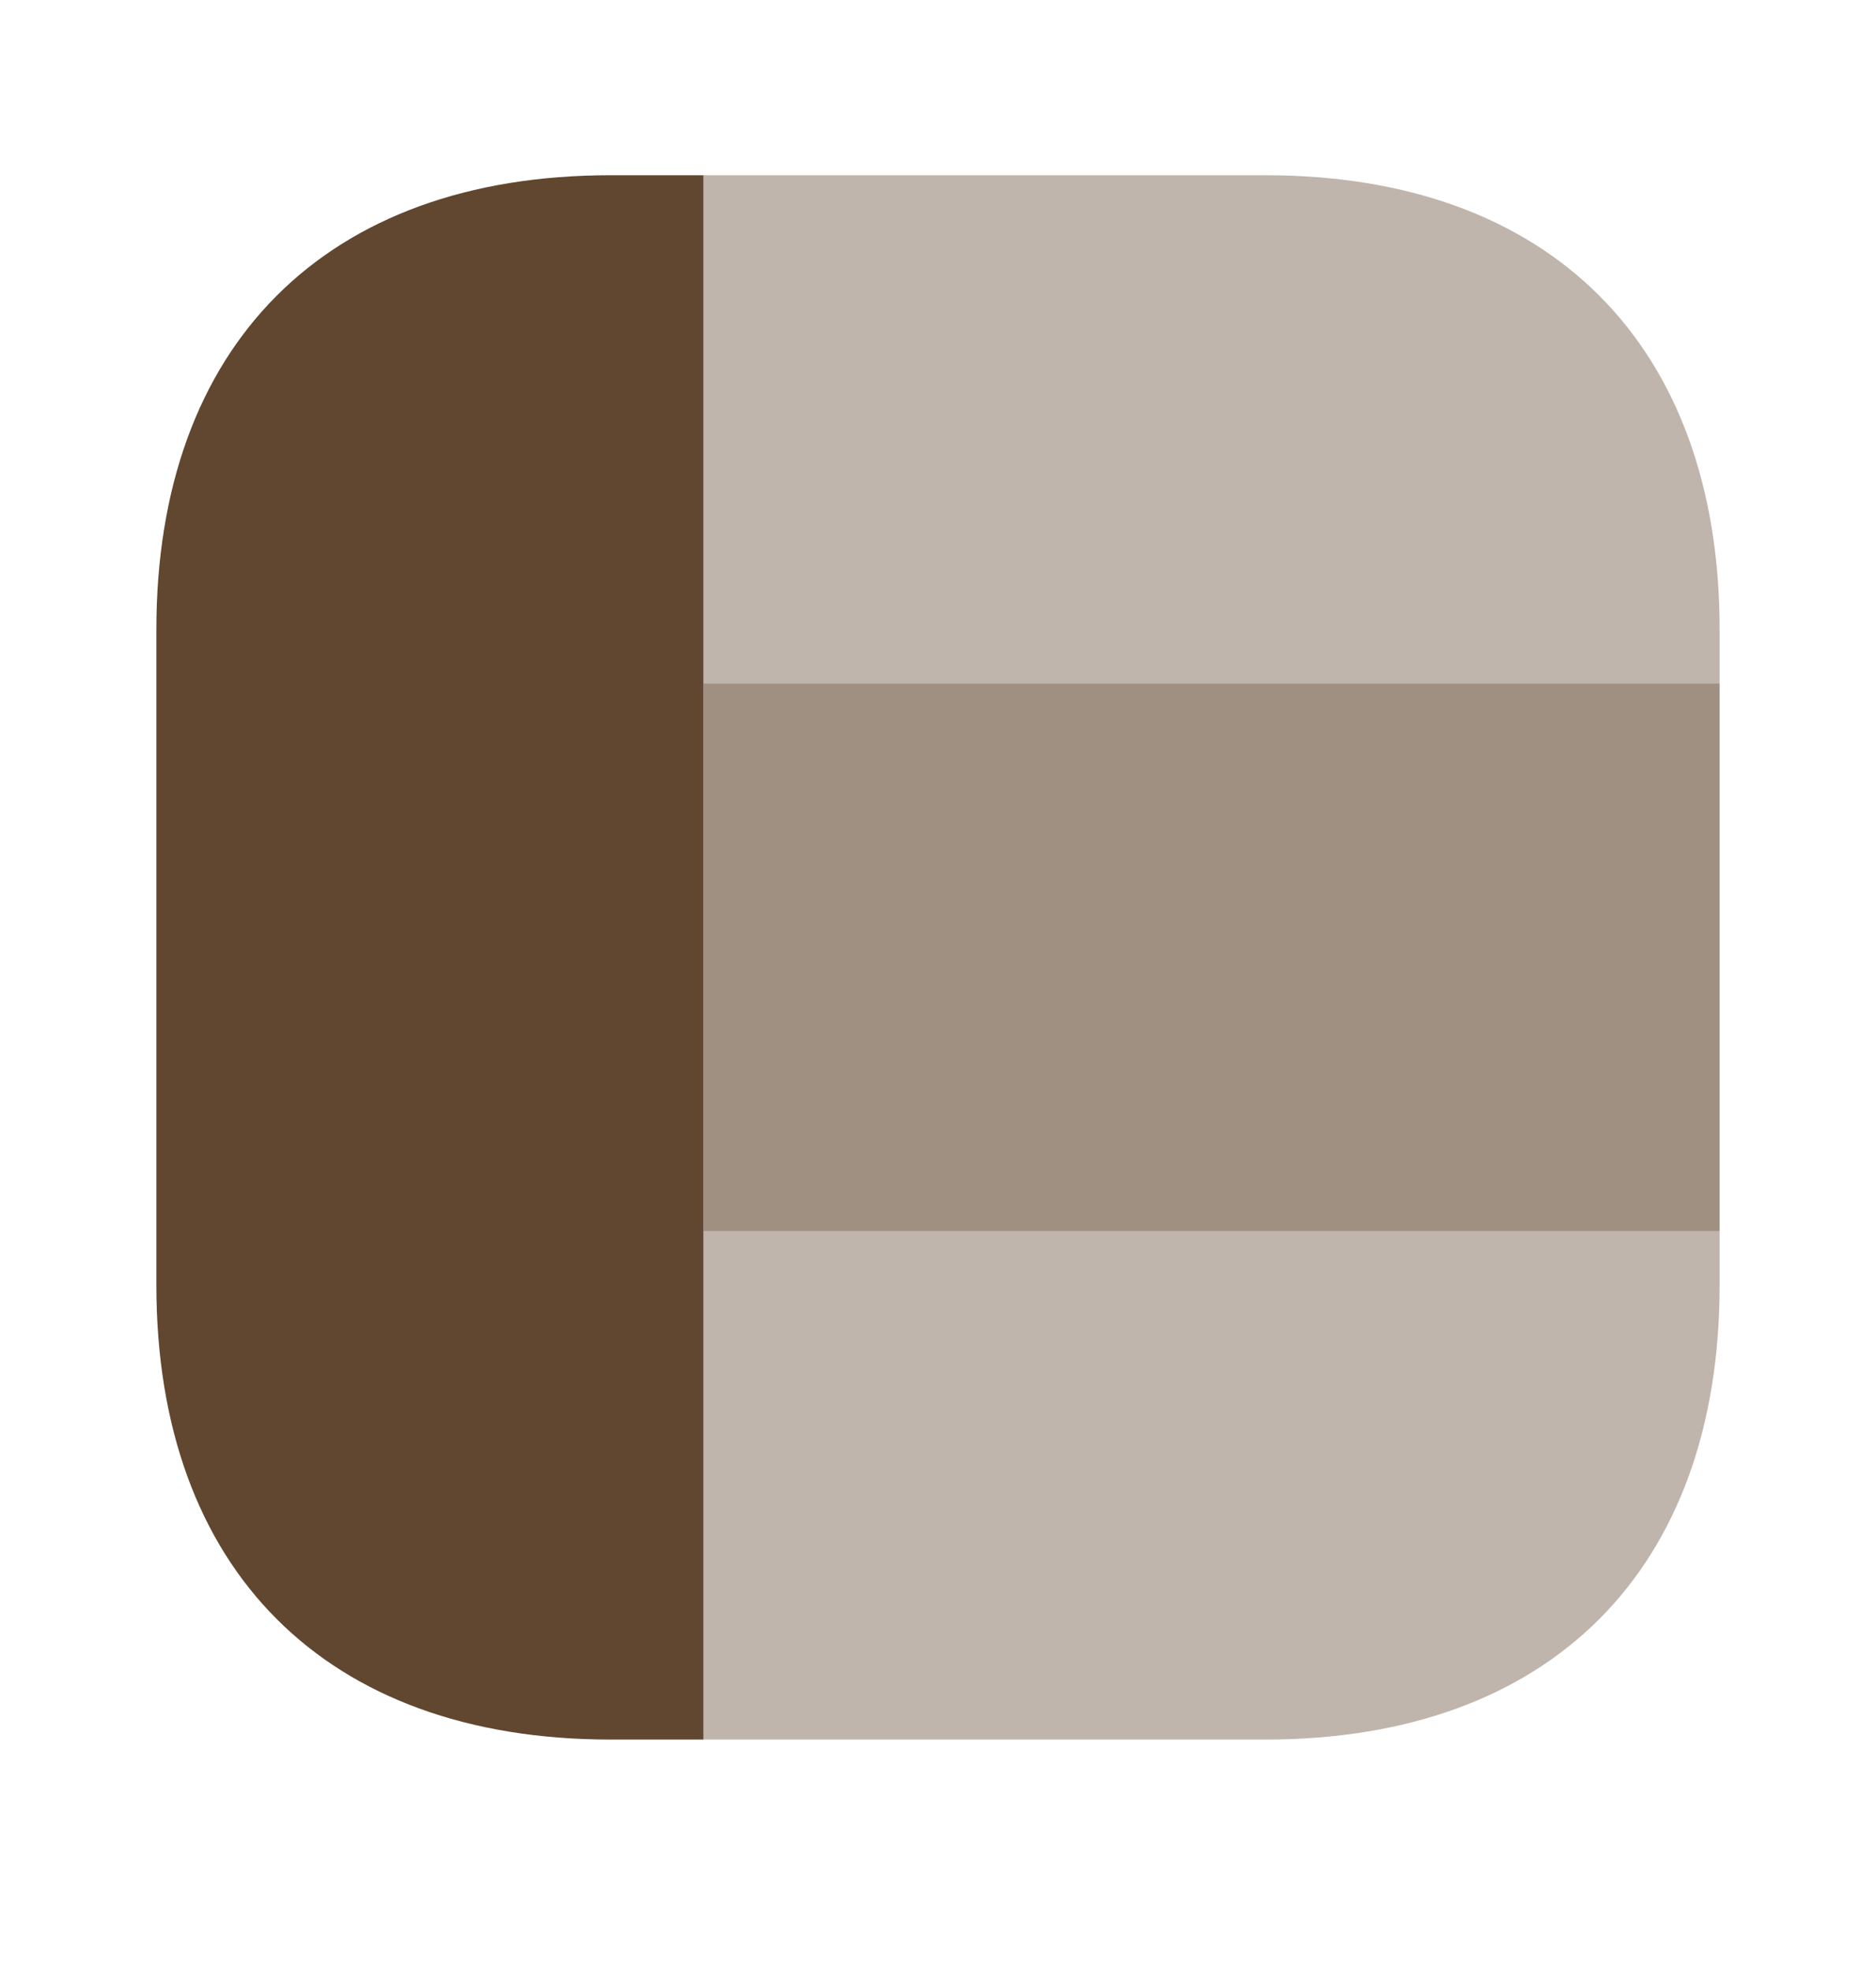 <svg width="20" height="21" viewBox="0 0 20 21" fill="none" xmlns="http://www.w3.org/2000/svg">
<path opacity="0.4" d="M18.333 6.709V7.284H7.5V1.867H13.492C16.525 1.867 18.333 3.675 18.333 6.709Z" fill="#614730"/>
<path opacity="0.4" d="M18.333 13.117V13.692C18.333 16.725 16.525 18.534 13.492 18.534H7.5V13.117H18.333Z" fill="#614730"/>
<path d="M7.5 1.867V18.534H6.508C3.475 18.534 1.667 16.725 1.667 13.692V6.709C1.667 3.675 3.475 1.867 6.508 1.867H7.5Z" fill="#614730"/>
<path opacity="0.6" d="M18.333 7.283H7.5V13.117H18.333V7.283Z" fill="#614730"/>
</svg>
